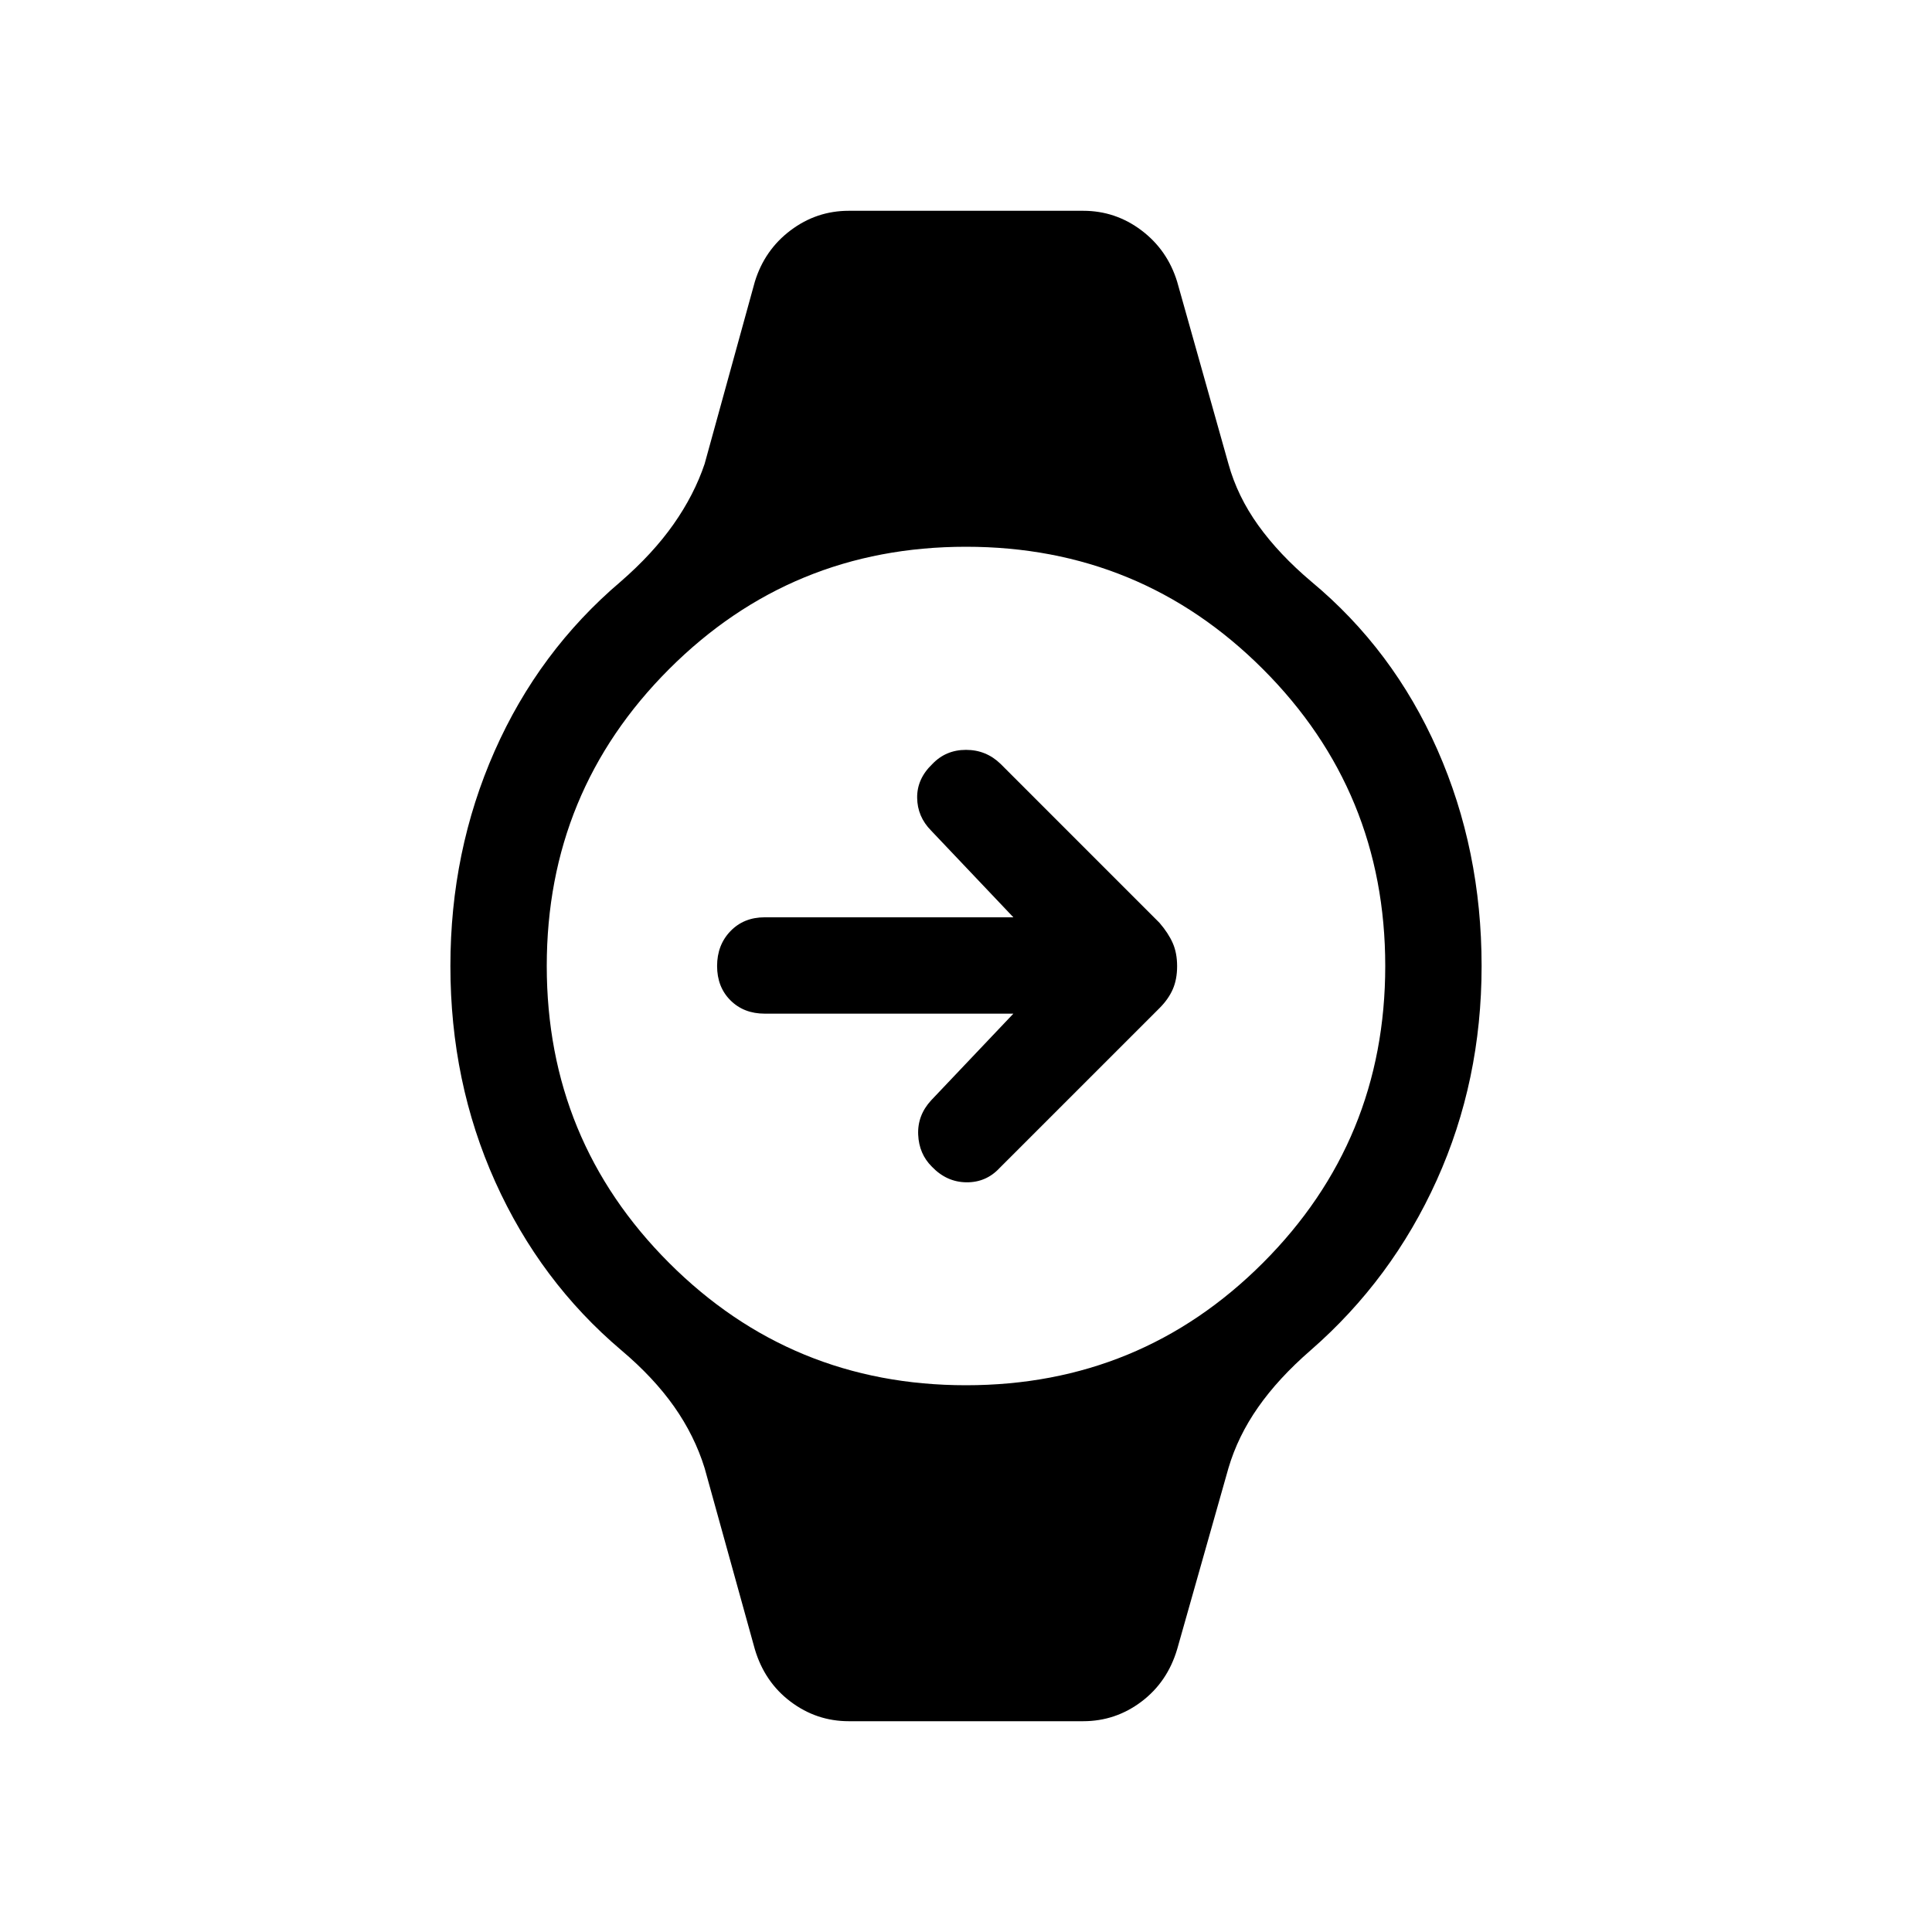 <svg xmlns="http://www.w3.org/2000/svg" height="40" viewBox="0 -960 960 960" width="40"><path d="M503.54-456.32H380q-10.42 0-17.05-6.63-6.63-6.63-6.63-17.05 0-10.42 6.63-17.31 6.63-6.89 17.05-6.89h123.54l-40.87-43.08q-6.85-6.94-6.94-16.35-.1-9.41 7.55-16.73 6.71-7.04 16.72-7.04 10.01 0 17.19 6.98l78.94 78.95q4.45 5.17 6.61 10.1t2.16 11.47q0 6.54-2.16 11.47-2.16 4.93-6.61 9.38l-79.39 79.38q-6.73 7.26-16.55 7.15-9.82-.11-17.12-7.74-6.42-6.34-6.83-15.93-.42-9.59 6.43-17.05l40.87-43.08Zm-81.77 351.58q-16.04 0-28.95-9.73-12.9-9.73-17.75-26.06l-24.95-89.98q-4.98-16.09-15.14-30.54-10.17-14.44-26.2-27.98-40.41-34.21-62.7-83.74Q223.8-422.3 223.8-480q0-57.05 21.95-106.74 21.96-49.68 62.62-84.23 16.05-13.94 26.31-28.54 10.26-14.6 15.44-29.98L375.07-820q4.85-15.8 17.75-25.53 12.91-9.73 28.95-9.73h116.46q16.04 0 28.95 9.73 12.9 9.73 17.75 25.53l25.48 90.51q4.45 16.09 14.82 30.54 10.37 14.44 26.4 27.98 40.66 33.8 62.62 83.54Q736.2-537.7 736.2-480q0 57.05-22.28 106.4-22.29 49.36-62.7 84.57-16.05 13.94-26.1 28.34-10.06 14.39-14.71 30.18l-25.48 89.98q-4.85 16.33-17.75 26.06-12.91 9.73-28.95 9.73H421.77ZM480-271.68q86.74 0 147.53-60.79 60.79-60.79 60.79-147.53 0-86.74-60.79-147.53-60.79-60.79-147.53-60.79-86.74 0-147.53 60.79-60.79 60.79-60.79 147.53 0 86.74 60.79 147.53 60.79 60.79 147.53 60.79Z"/></svg>